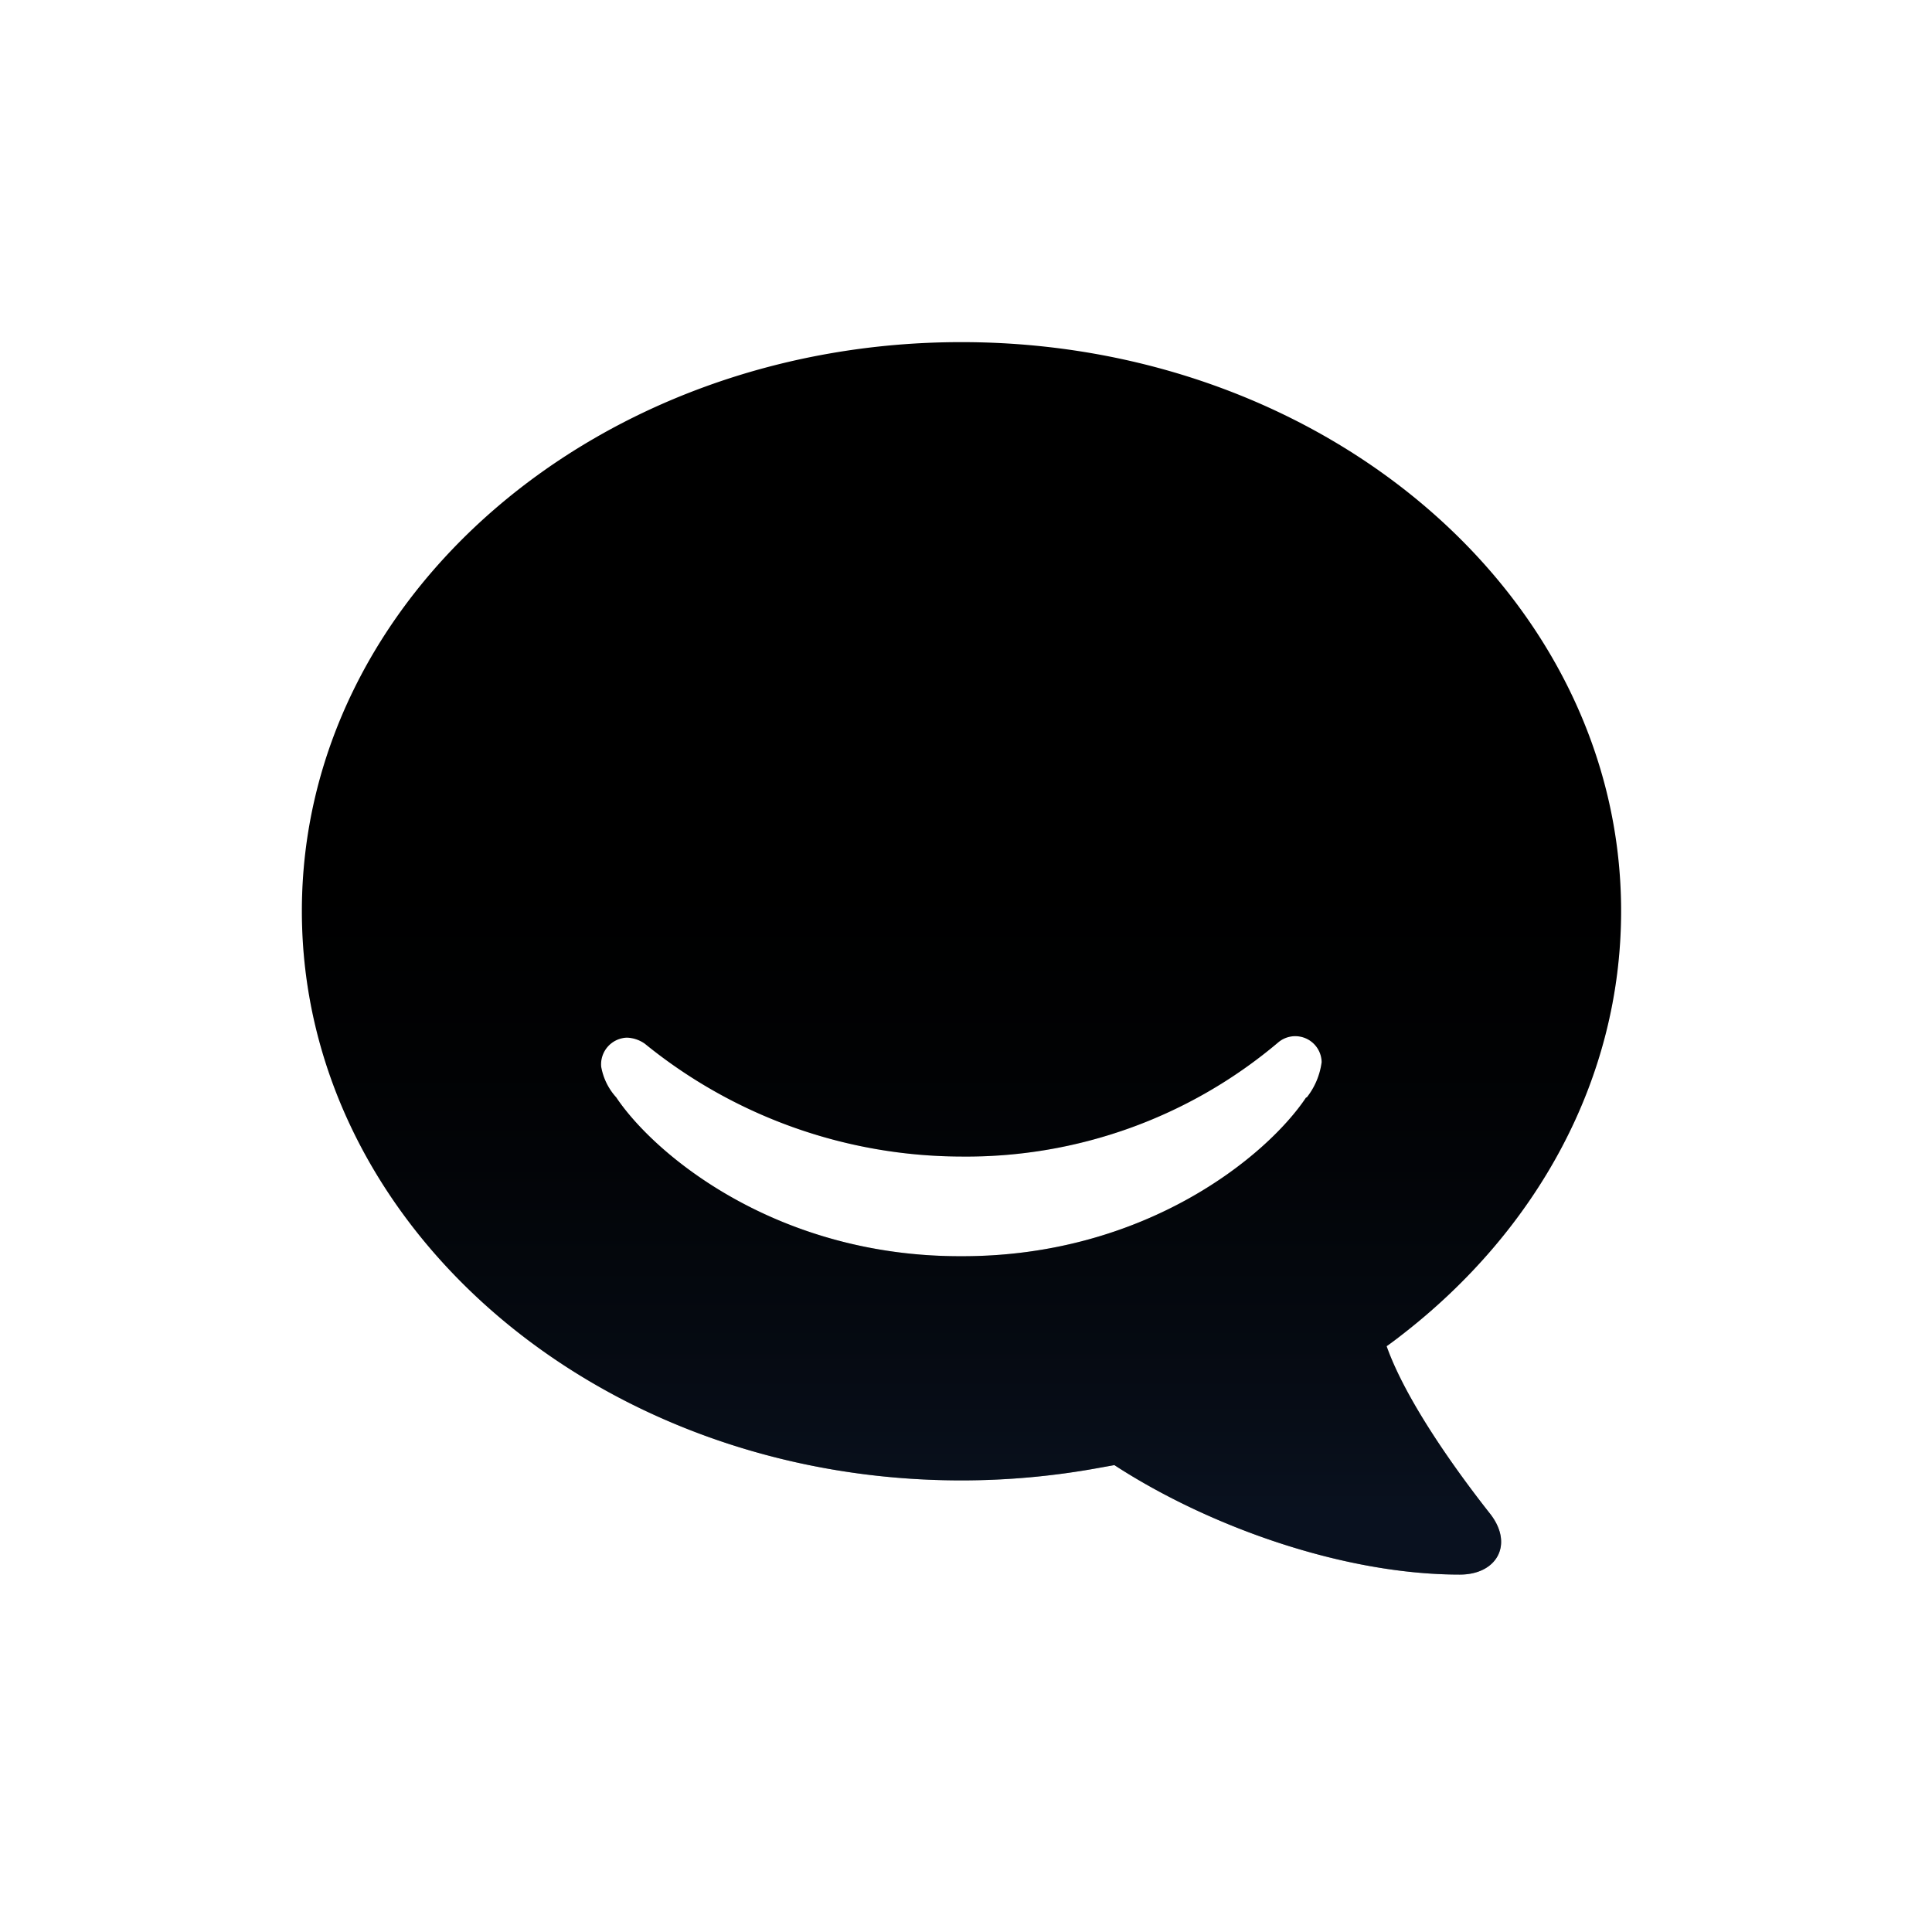 <svg width="24" height="24" viewBox="0 0 24 24"><defs><linearGradient x1="50%" y1="107%" x2="50%" y2="38.7%" id="a"><stop stop-color="#172B4D" offset="18%" stop-opacity=".4"/><stop stop-color="currentColor" offset="100%" stop-opacity="0"/></linearGradient></defs><g fill-rule="evenodd"><path d="M17.225 16.723s.07-.048.185-.138c1.675-1.295 2.728-3.175 2.728-5.268 0-3.902-3.67-7.067-8.195-7.067S3.75 7.415 3.75 11.317c0 3.903 3.668 7.073 8.193 7.073.577 0 1.154-.053 1.722-.158l.178-.032c1.152.75 2.827 1.36 4.292 1.36.458 0 .67-.372.38-.75-.442-.56-1.052-1.417-1.29-2.087zm-1-3.09c-.487.73-2 1.972-4.27 1.972h-.03c-2.272 0-3.785-1.25-4.27-1.973a.763.763 0 0 1-.187-.382.332.332 0 0 1 .32-.36.41.41 0 0 1 .222.075 6.25 6.25 0 0 0 3.93 1.402 6 6 0 0 0 3.935-1.415.328.328 0 0 1 .543.242.893.893 0 0 1-.185.439h-.008z" fill="currentColor"/><path d="M13.475 12.473s.07-.048.185-.138c1.675-1.295 2.727-3.175 2.727-5.268C16.387 3.165 12.717 0 8.193 0 3.668 0 0 3.165 0 7.067c0 3.903 3.667 7.073 8.193 7.073.577 0 1.154-.053 1.722-.158l.178-.032c1.152.75 2.827 1.36 4.292 1.36.457 0 .67-.373.38-.75-.443-.56-1.053-1.418-1.29-2.088zm-1-3.09c-.487.73-2 1.972-4.27 1.972h-.03c-2.273 0-3.785-1.25-4.27-1.973A.763.763 0 0 1 3.717 9a.332.332 0 0 1 .32-.36c.08.003.158.029.223.075a6.25 6.25 0 0 0 3.93 1.402 6 6 0 0 0 3.935-1.415.328.328 0 0 1 .543.242.893.893 0 0 1-.185.439h-.008z" fill="url(#a)" transform="translate(3.75 4.25)"/></g></svg>
